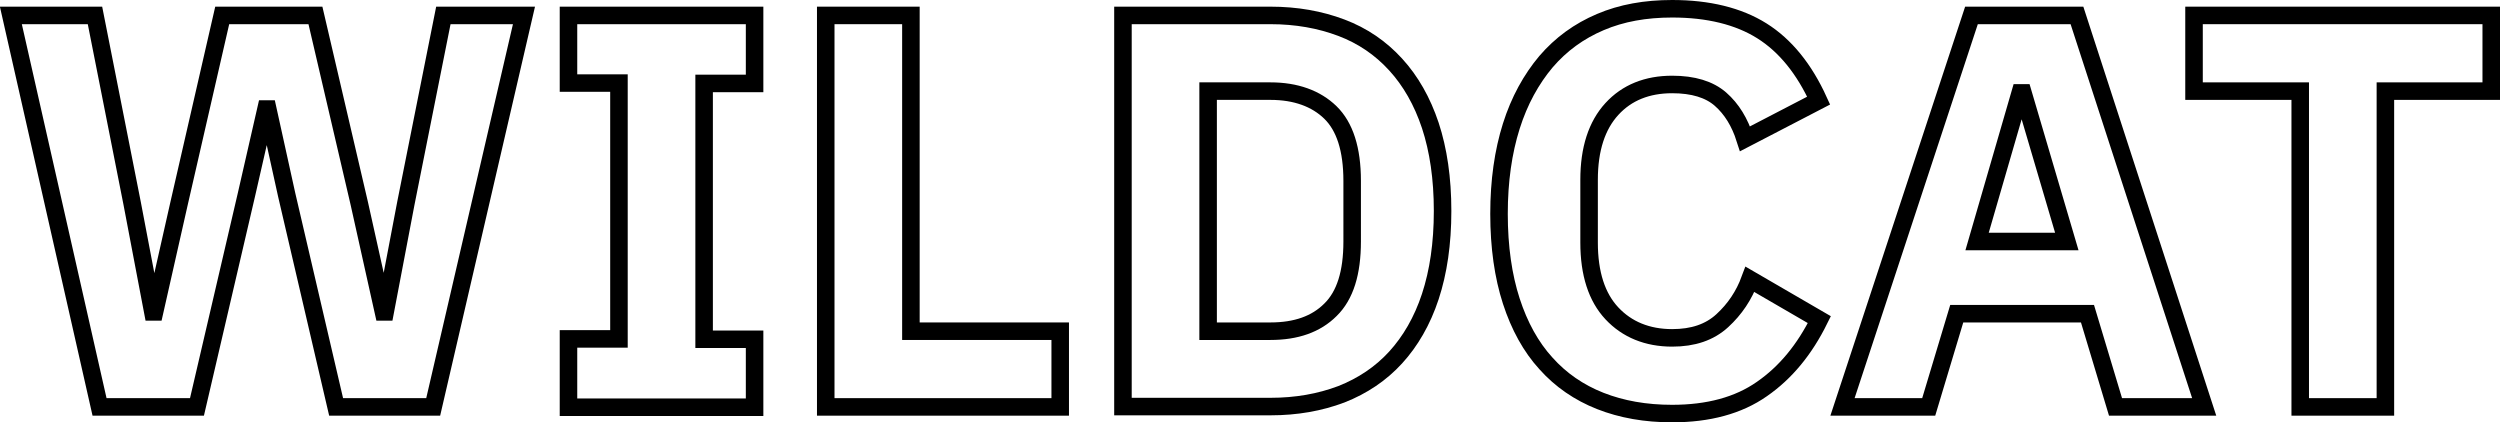 <!-- Generator: Adobe Illustrator 23.1.1, SVG Export Plug-In  -->
<svg version="1.1" xmlns="http://www.w3.org/2000/svg" xmlns:xlink="http://www.w3.org/1999/xlink" x="0px" y="0px" width="71.33px"
	 height="12.05px" viewBox="0 0 71.33 12.05" style="enable-background:new 0 0 71.33 12.05;" xml:space="preserve">
<style type="text/css">
	.st0{fill:none;stroke:#000000;stroke-width:0.5;}
</style>
<defs>
</defs>
<g>
	<path class="st0" d="M2.84,11.61L0.31,0.44h2.4L3.77,5.8l0.59,3.1h0.05l0.7-3.1l1.23-5.36H9l1.25,5.36l0.69,3.1h0.05l0.59-3.1
		l1.07-5.36h2.3l-2.59,11.17H9.59L8.18,5.56L7.64,3.11H7.59L7.03,5.56l-1.41,6.05H2.84z"/>
	<path class="st0" d="M16.22,11.61V9.67h1.44v-7.3h-1.44V0.44h5.31v1.94h-1.44v7.3h1.44v1.94H16.22z"/>
	<path class="st0" d="M23.56,11.61V0.44h2.43v9.01h4.26v2.16H23.56z"/>
	<path class="st0" d="M32.04,0.44h4.21c0.74,0,1.41,0.12,2.02,0.35c0.61,0.23,1.12,0.58,1.55,1.05s0.76,1.05,0.99,1.74
		c0.23,0.7,0.35,1.51,0.35,2.44s-0.12,1.74-0.35,2.44c-0.23,0.7-0.57,1.28-0.99,1.74s-0.94,0.81-1.55,1.05
		c-0.61,0.23-1.28,0.35-2.02,0.35h-4.21V0.44z M36.25,9.45c0.73,0,1.3-0.2,1.71-0.61c0.42-0.41,0.62-1.06,0.62-1.95V5.16
		c0-0.9-0.21-1.55-0.62-1.95S36.97,2.6,36.25,2.6h-1.78v6.85H36.25z"/>
	<path class="st0" d="M47.71,11.8c-0.76,0-1.44-0.12-2.05-0.36c-0.61-0.24-1.13-0.6-1.55-1.07c-0.43-0.47-0.76-1.07-0.99-1.78
		c-0.23-0.71-0.35-1.54-0.35-2.49c0-0.94,0.12-1.77,0.35-2.5c0.23-0.73,0.57-1.34,0.99-1.84c0.43-0.5,0.94-0.87,1.55-1.13
		c0.61-0.26,1.29-0.38,2.05-0.38c1.03,0,1.89,0.21,2.56,0.63c0.67,0.42,1.21,1.09,1.62,1.99l-2.1,1.09
		c-0.15-0.47-0.38-0.85-0.7-1.13s-0.78-0.42-1.38-0.42c-0.71,0-1.29,0.23-1.72,0.7s-0.65,1.14-0.65,2.02v1.79
		c0,0.89,0.22,1.56,0.65,2.02s1.01,0.7,1.72,0.7c0.6,0,1.07-0.16,1.43-0.49c0.36-0.33,0.62-0.72,0.79-1.18l1.98,1.15
		c-0.42,0.85-0.96,1.51-1.64,1.98C49.6,11.57,48.74,11.8,47.71,11.8z"/>
	<path class="st0" d="M60.36,11.61l-0.8-2.66h-3.73l-0.8,2.66h-2.46l3.68-11.17h3.01l3.63,11.17H60.36z M57.72,2.65h-0.08
		l-1.23,4.24h2.56L57.72,2.65z"/>
	<path class="st0" d="M68.06,2.6v9.01h-2.43V2.6H62.6V0.44h8.48V2.6H68.06z"/>
</g>
</svg>
